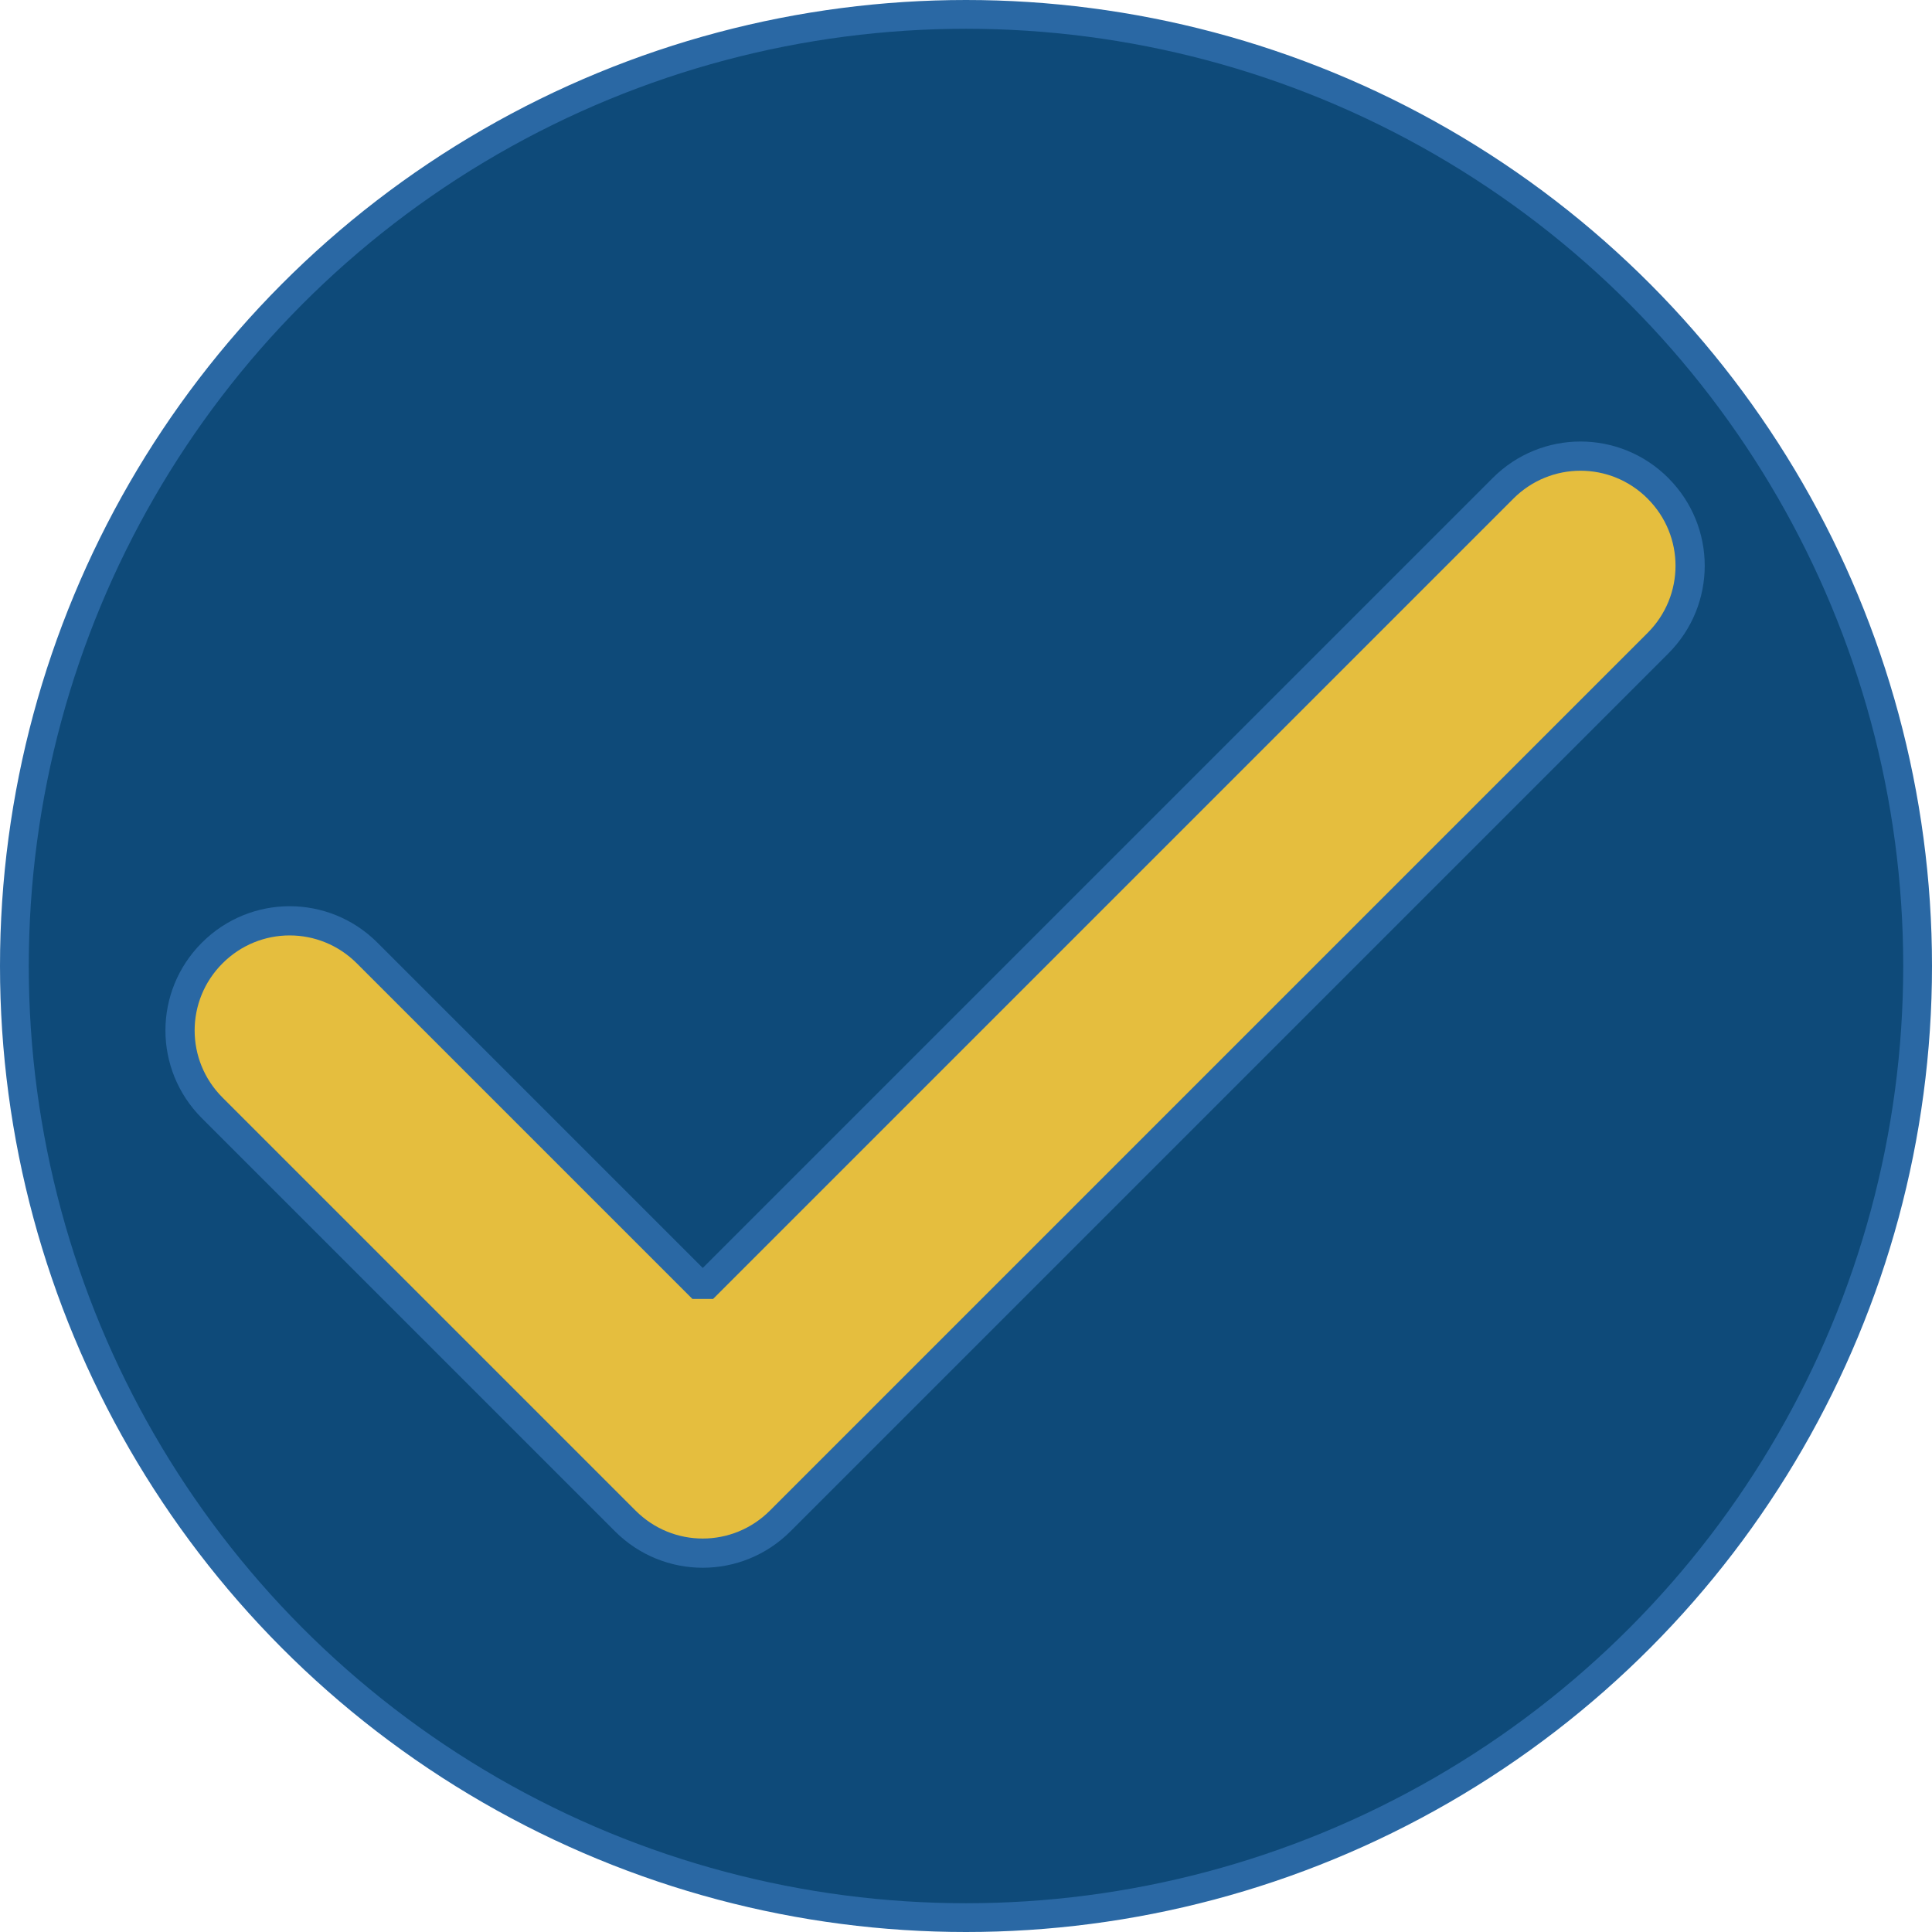 <?xml version="1.0" encoding="UTF-8" standalone="no"?>
<!-- Created with Inkscape (http://www.inkscape.org/) -->

<svg
   width="500"
   height="500"
   viewBox="0 0 132.292 132.292"
   version="1.1"
   id="svg1"
   xml:space="preserve"
   inkscape:version="1.3.2 (091e20e, 2023-11-25, custom)"
   sodipodi:docname="Accept.svg"
   xmlns:inkscape="http://www.inkscape.org/namespaces/inkscape"
   xmlns:sodipodi="http://sodipodi.sourceforge.net/DTD/sodipodi-0.dtd"
   xmlns="http://www.w3.org/2000/svg"
   xmlns:svg="http://www.w3.org/2000/svg"><sodipodi:namedview
     id="namedview1"
     pagecolor="#505050"
     bordercolor="#eeeeee"
     borderopacity="1"
     inkscape:showpageshadow="0"
     inkscape:pageopacity="0"
     inkscape:pagecheckerboard="0"
     inkscape:deskcolor="#505050"
     inkscape:document-units="mm"
     inkscape:zoom="0.72426345"
     inkscape:cx="292.71117"
     inkscape:cy="167.75663"
     inkscape:window-width="1920"
     inkscape:window-height="1009"
     inkscape:window-x="-8"
     inkscape:window-y="-8"
     inkscape:window-maximized="1"
     inkscape:current-layer="layer1" /><defs
     id="defs1" /><g
     inkscape:label="Layer 1"
     inkscape:groupmode="layer"
     id="layer1"><circle
       style="fill:#0e4a79;stroke:#2a68a4;stroke-width:1.97;stroke-linecap:round;stroke-linejoin:bevel;stroke-miterlimit:5.2;paint-order:markers fill stroke"
       id="path1"
       cx="66.146"
       cy="66.146"
       r="65.161" /><path
       d="m 113.527,33.436 c -2.938,-2.938 -7.668,-2.938 -10.606,-10e-7 L 48.12,88.237 25.138,65.256 c -2.938,-2.938 -7.669,-2.938 -10.607,3.67e-4 -2.938,2.938 -2.938,7.668 10e-7,10.606 L 42.816,104.147 c 2.938,2.938 7.668,2.938 10.606,0 l 60.104,-60.104 c 2.938,-2.938 2.938,-7.668 0,-10.606 z"
       style="fill:#e5be3e;stroke:#2a68a4;stroke-width:2;stroke-linecap:round;stroke-linejoin:bevel;stroke-miterlimit:5.2;paint-order:markers fill stroke"
       id="path2" /></g></svg>
